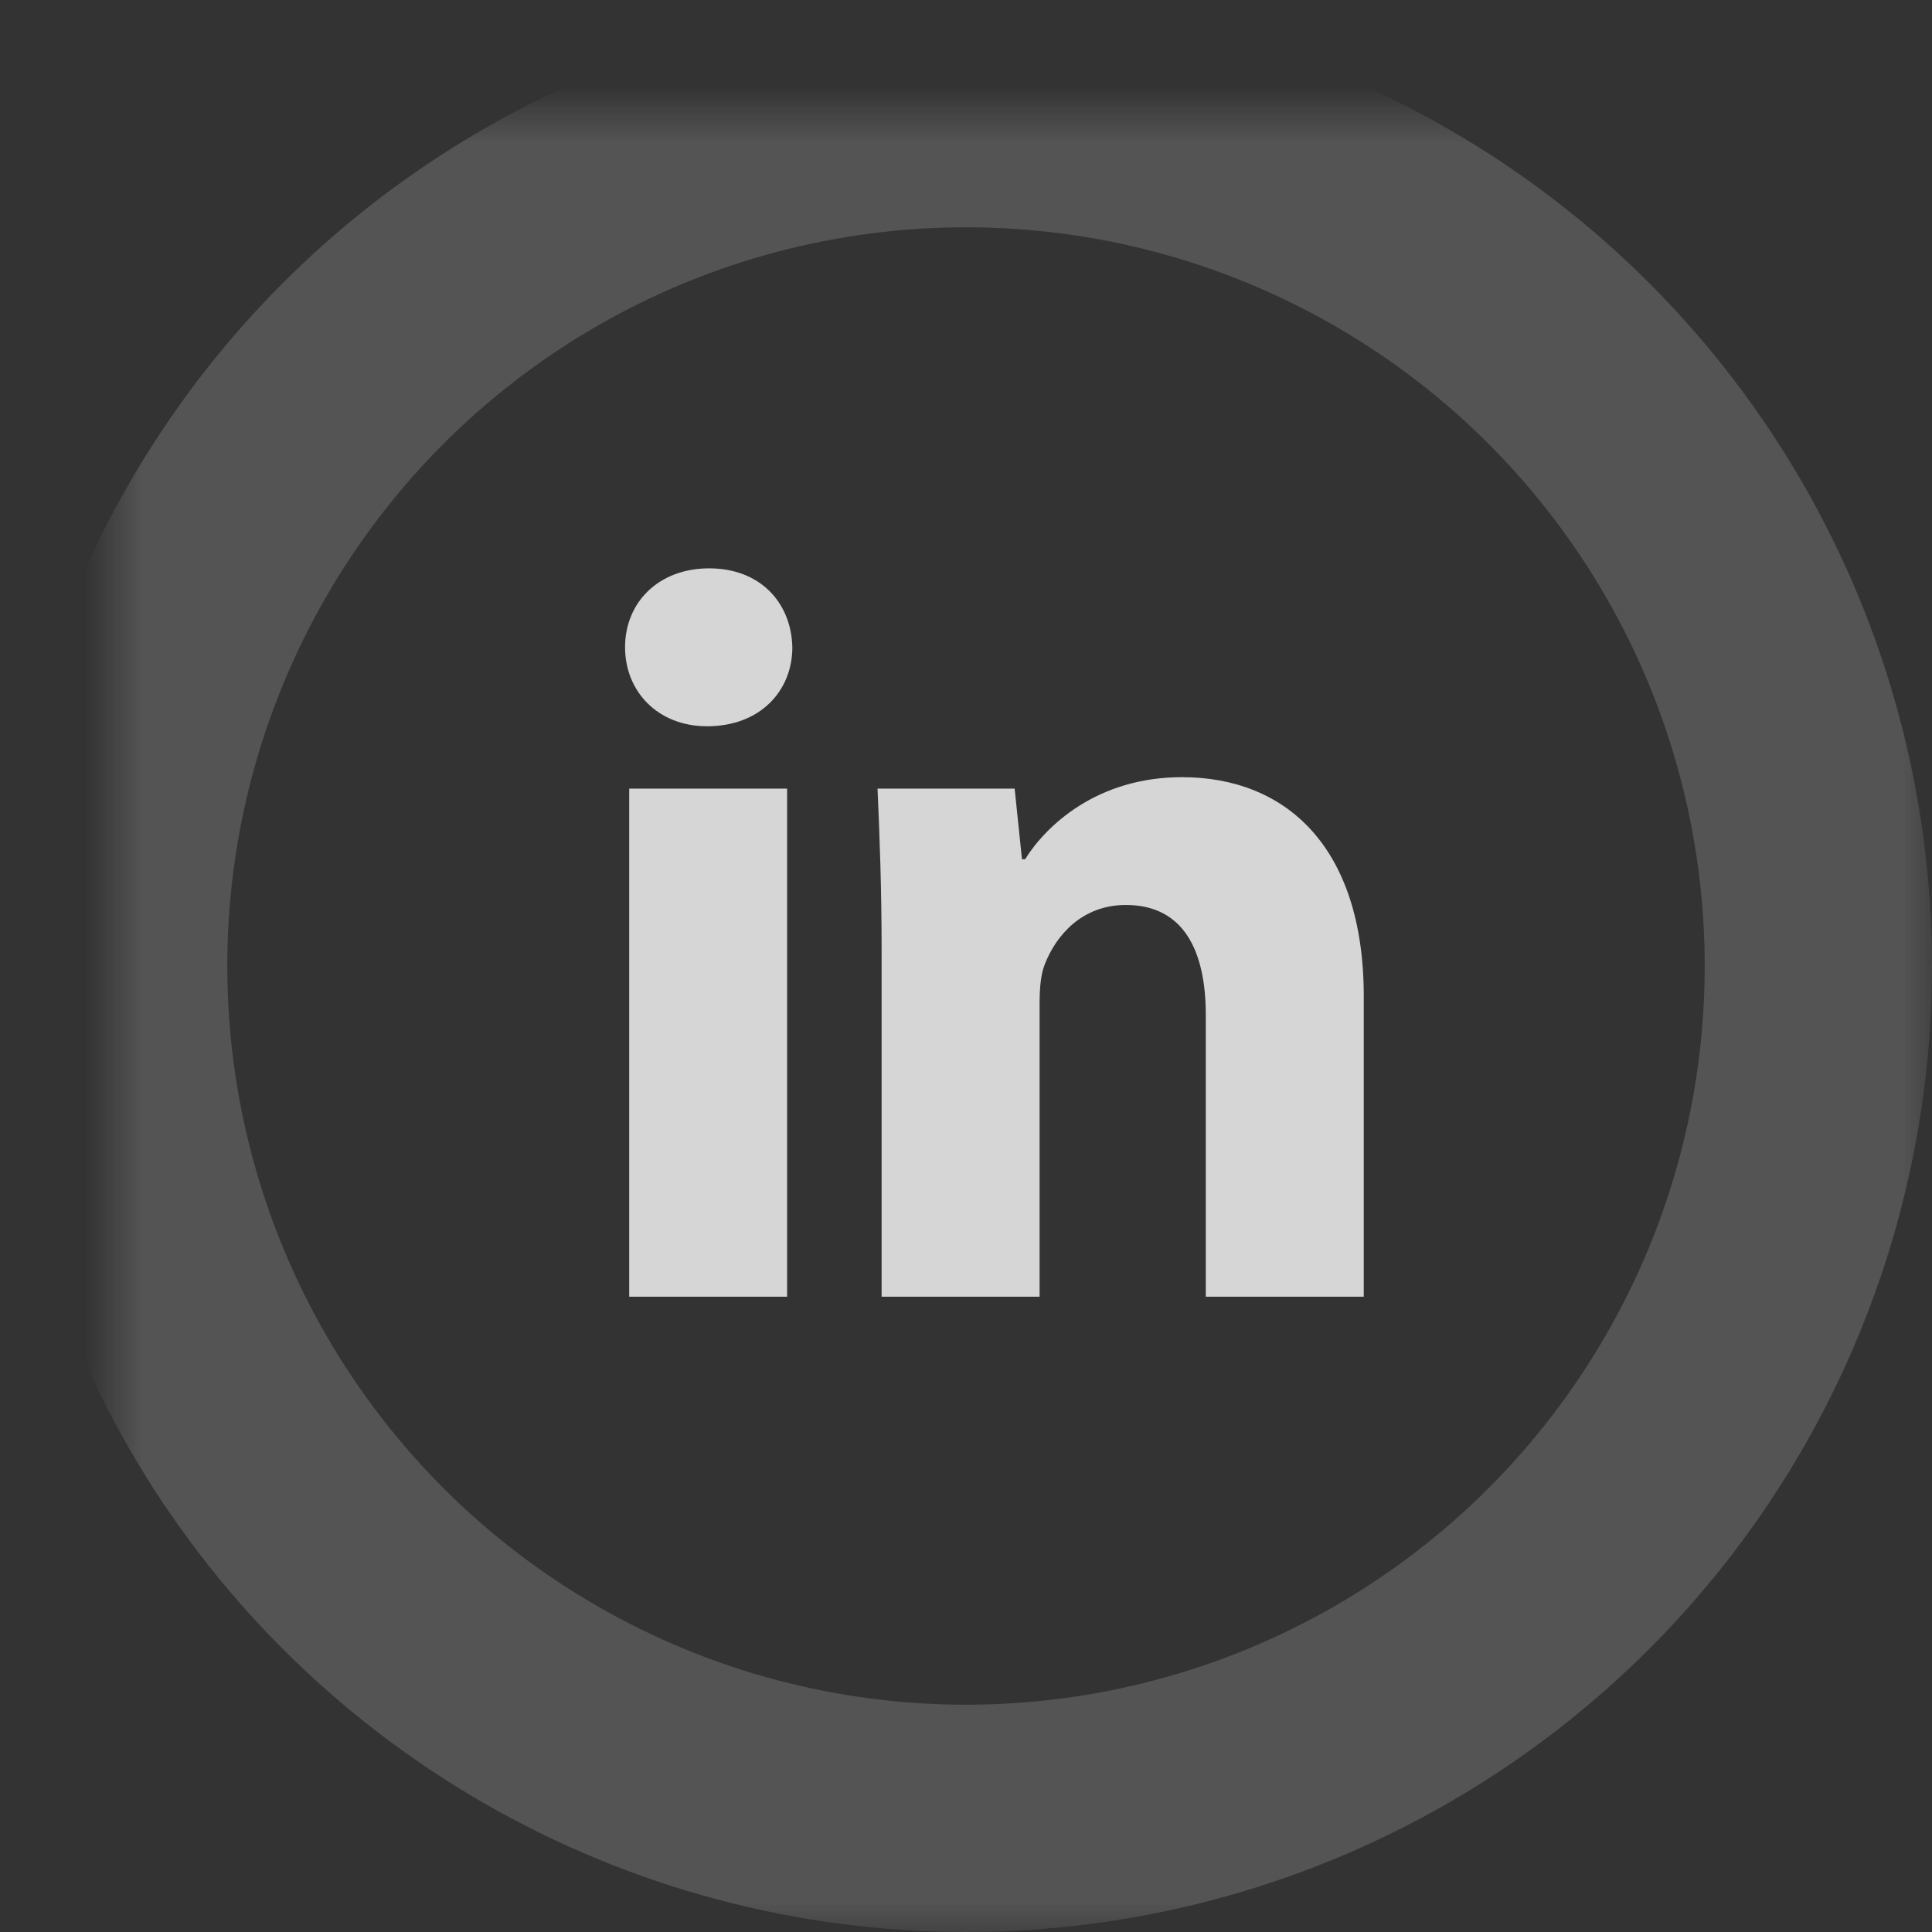 <?xml version="1.0" encoding="UTF-8" standalone="no"?>
<svg width="34px" height="34px" viewBox="0 0 34 34" version="1.1" xmlns="http://www.w3.org/2000/svg" xmlns:xlink="http://www.w3.org/1999/xlink">
    <rect x="0" y="0" width="34" height="34" fill="#333333" stroke="none"/>
    <!-- Generator: sketchtool 39.1 (31720) - http://www.bohemiancoding.com/sketch -->
    <title>F827B4E3-CE18-49E3-BC92-2160439C4283</title>
    <desc>Created with sketchtool.</desc>
    <defs>
        <circle id="path-1" cx="15" cy="15" r="15"></circle>
        <mask id="mask-2" maskContentUnits="userSpaceOnUse" maskUnits="objectBoundingBox" x="-2" y="-2" width="34" height="34">
            <rect x="-2" y="-2" width="34" height="34" fill="white"></rect>
            <use xlink:href="#path-1" fill="black"></use>
        </mask>
    </defs>
    <g id="Symbols" stroke="none" stroke-width="1" fill="none" fill-rule="evenodd" opacity="0.8">
        <g id="RODAPE" transform="translate(-867, -103)">
            <g id="Group-10" transform="translate(542, 105)">
                <g id="Group-9" transform="translate(147, 0)">
                    <g id="Linkedin" transform="translate(180, 0)">
                        <use id="Oval-1-Copy-6" stroke="#FFFFFF" mask="url(#mask-2)" stroke-width="4" opacity="0.2" xlink:href="#path-1"></use>
                        <g id="logo-linkedin" transform="translate(9, 8)" fill="#FFFFFF">
                            <path d="M2.944,1.391 C2.944,2.159 2.377,2.781 1.444,2.781 C0.567,2.781 0,2.159 0,1.391 C0,0.605 0.585,0.002 1.481,0.002 C2.377,0.002 2.926,0.605 2.944,1.391 L2.944,1.391 Z M0.073,12.82 L2.852,12.82 L2.852,3.878 L0.073,3.878 L0.073,12.82 Z" id="Fill-1"></path>
                            <path d="M4.515,6.73 C4.515,5.615 4.479,4.683 4.443,3.878 L6.856,3.878 L6.985,5.121 L7.04,5.121 C7.405,4.536 8.301,3.677 9.8,3.677 C11.629,3.677 13,4.902 13,7.535 L13,12.82 L10.22,12.82 L10.22,7.864 C10.22,6.712 9.818,5.926 8.813,5.926 C8.045,5.926 7.587,6.456 7.387,6.969 C7.313,7.151 7.295,7.407 7.295,7.663 L7.295,12.82 L4.515,12.82 L4.515,6.73 Z" id="Fill-2"></path>
                        </g>
                    </g>
                </g>
            </g>
        </g>
    </g>
</svg>